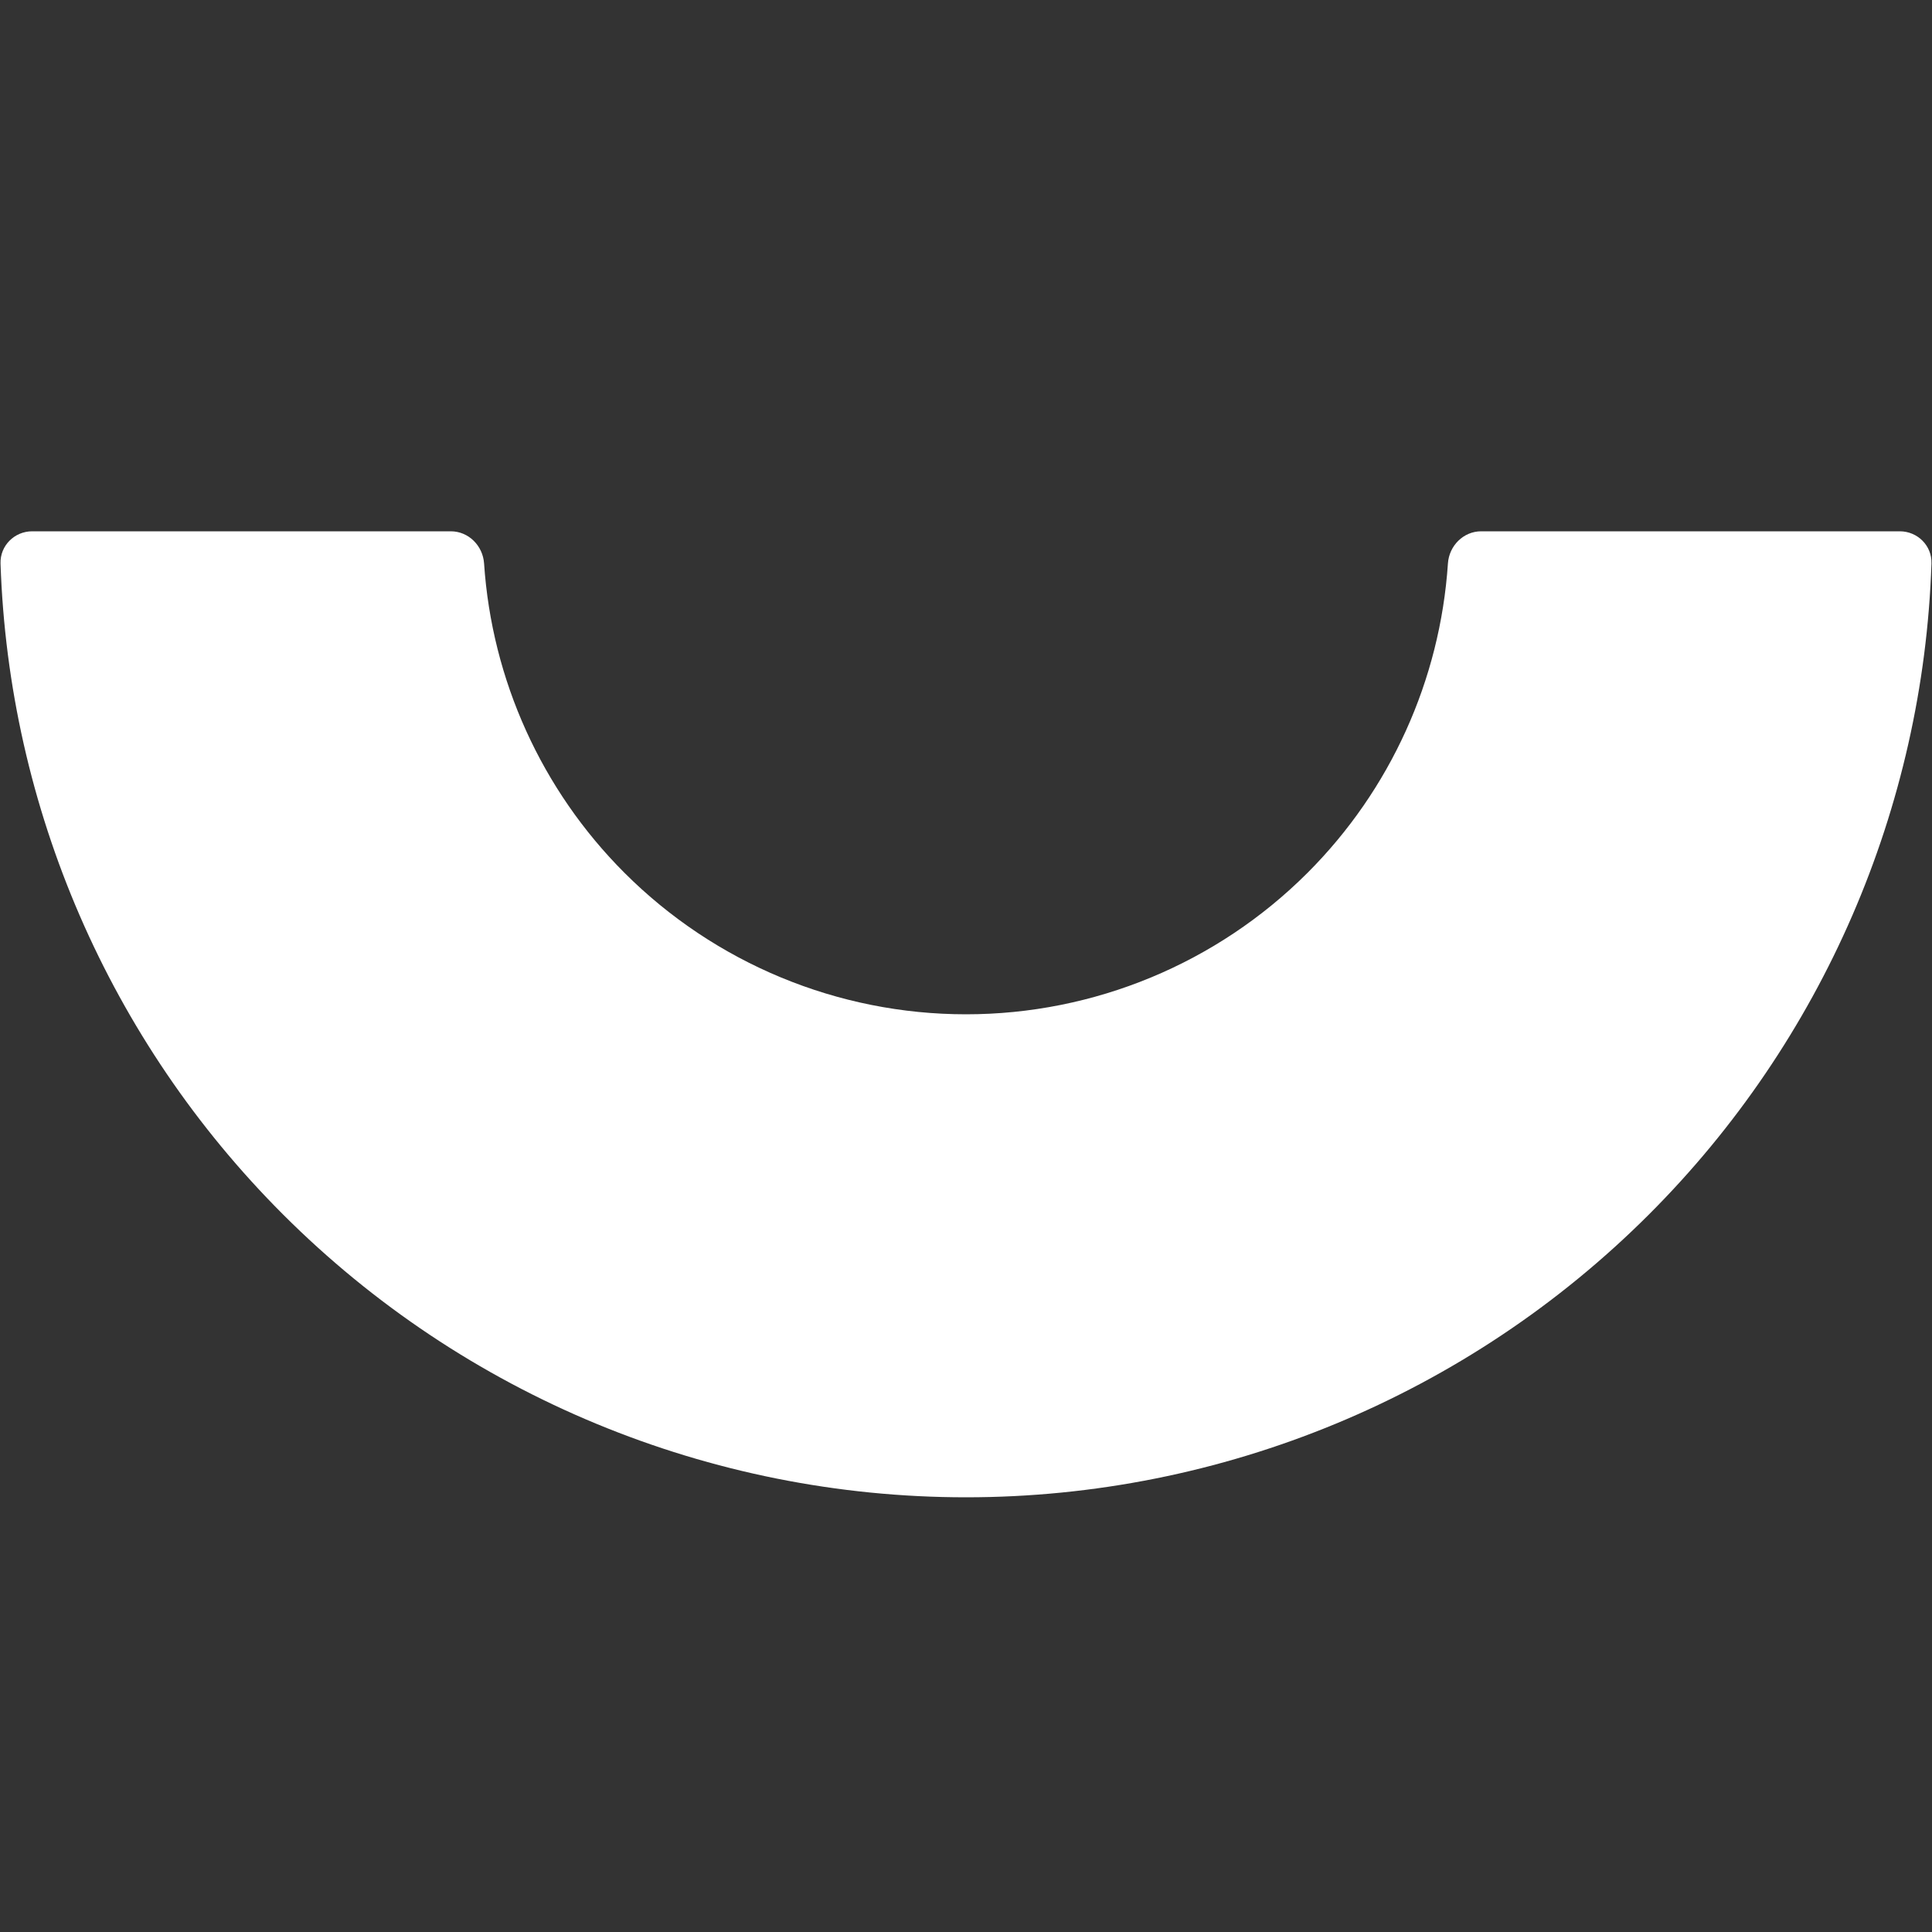 <svg width="120" height="120" viewBox="0 0 120 120" fill="none" xmlns="http://www.w3.org/2000/svg">
<rect x="0" y="0" width="120" height="120" fill="#333333" stroke="none"/>
<path d="M118 33C119.105 33 120.003 33.896 119.967 35C119.461 50.187 113.206 64.647 102.426 75.426C91.174 86.679 75.913 93 60 93C44.087 93 28.826 86.679 17.574 75.426C6.794 64.647 0.539 50.187 0.033 35C-0.003 33.896 0.895 33 2 33L28 33C29.105 33 29.993 33.897 30.067 34.999C30.549 42.225 33.634 49.06 38.787 54.213C44.413 59.839 52.044 63 60 63C67.957 63 75.587 59.839 81.213 54.213C86.366 49.06 89.451 42.225 89.933 34.999C90.007 33.897 90.895 33 92 33L118 33Z" fill="white"/>
</svg>
